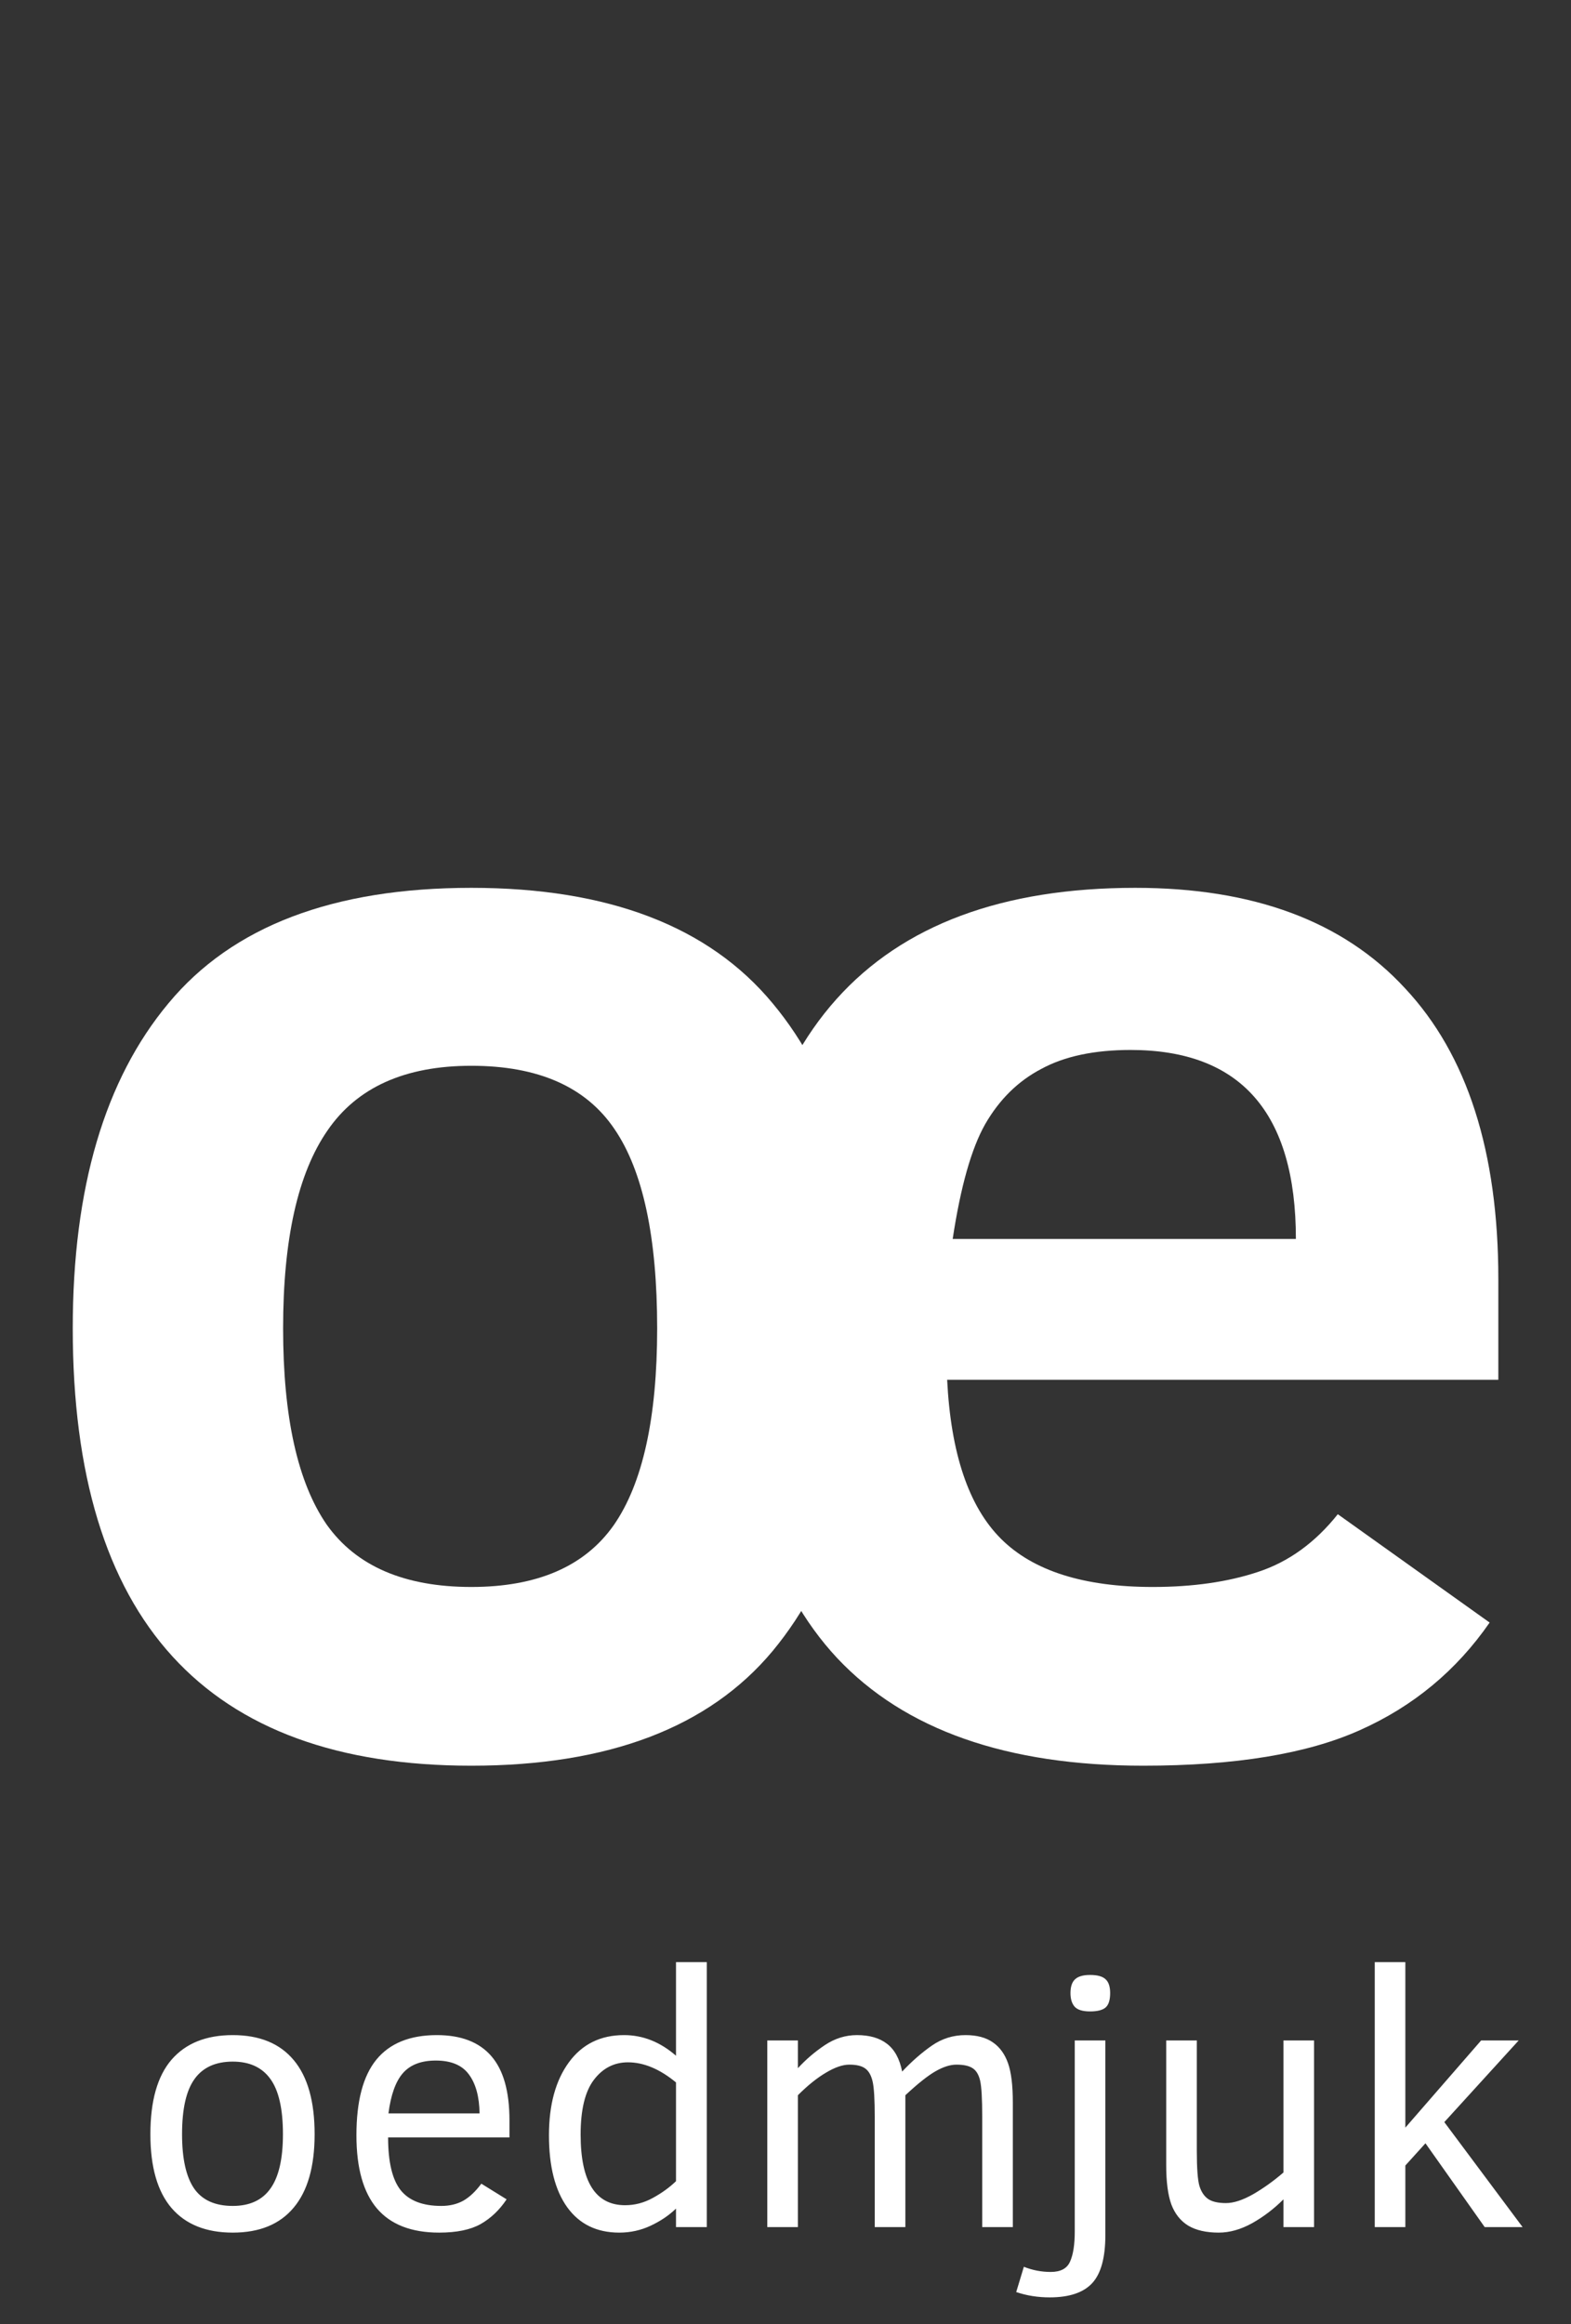 <svg width="194" height="287" viewBox="0 0 194 287" fill="none" xmlns="http://www.w3.org/2000/svg">
<rect x="0" y="0" width="194" height="287" fill="#333333" stroke="none"/>
<path d="M38.852 263.53C38.852 267.529 37.987 270.554 36.259 272.605C34.545 274.656 32.04 275.681 28.744 275.681C25.448 275.681 22.929 274.67 21.186 272.649C19.442 270.613 18.571 267.573 18.571 263.53C18.571 259.414 19.442 256.345 21.186 254.324C22.943 252.302 25.463 251.292 28.744 251.292C32.055 251.292 34.567 252.324 36.281 254.39C37.995 256.44 38.852 259.487 38.852 263.53ZM34.94 263.53C34.94 260.396 34.42 258.118 33.38 256.697C32.355 255.276 30.81 254.565 28.744 254.565C26.62 254.565 25.045 255.283 24.02 256.719C22.995 258.14 22.482 260.41 22.482 263.53C22.482 266.533 22.973 268.76 23.954 270.21C24.95 271.66 26.547 272.385 28.744 272.385C30.839 272.385 32.392 271.667 33.402 270.232C34.428 268.796 34.94 266.562 34.94 263.53ZM47.926 263.926C47.926 266.973 48.446 269.148 49.486 270.452C50.526 271.741 52.196 272.385 54.496 272.385C55.522 272.385 56.422 272.173 57.199 271.748C57.975 271.309 58.722 270.605 59.44 269.639L62.56 271.572C61.681 272.891 60.612 273.909 59.352 274.626C58.092 275.33 56.386 275.681 54.232 275.681C50.805 275.681 48.241 274.685 46.542 272.693C44.857 270.701 44.015 267.69 44.015 263.662C44.015 259.443 44.835 256.331 46.476 254.324C48.131 252.302 50.622 251.292 53.947 251.292C56.935 251.292 59.176 252.156 60.67 253.884C62.165 255.598 62.912 258.242 62.912 261.816V263.926H47.926ZM59.22 260.959C59.191 258.894 58.752 257.29 57.902 256.147C57.067 255.005 55.705 254.434 53.815 254.434C52.013 254.434 50.658 254.954 49.75 255.994C48.856 257.019 48.263 258.674 47.97 260.959H59.22ZM83.478 275V272.715C82.614 273.55 81.574 274.253 80.358 274.824C79.142 275.396 77.846 275.681 76.469 275.681C73.7 275.681 71.561 274.641 70.053 272.561C68.544 270.466 67.79 267.5 67.79 263.662C67.79 259.897 68.61 256.895 70.251 254.653C71.891 252.412 74.162 251.292 77.062 251.292C79.391 251.292 81.53 252.141 83.478 253.84V242.283H87.279V275H83.478ZM83.478 257.136C81.471 255.481 79.494 254.653 77.545 254.653C75.832 254.653 74.425 255.378 73.327 256.829C72.243 258.264 71.701 260.513 71.701 263.574C71.701 269.39 73.532 272.297 77.194 272.297C78.395 272.297 79.538 271.997 80.622 271.396C81.72 270.796 82.672 270.107 83.478 269.331V257.136ZM121.293 275V261.421C121.293 259.136 121.205 257.627 121.029 256.895C120.854 256.162 120.546 255.657 120.106 255.378C119.667 255.085 119 254.939 118.107 254.939C117.345 254.939 116.488 255.21 115.536 255.752C114.584 256.294 113.339 257.283 111.801 258.718V275H108.021V261.421C108.021 259.253 107.934 257.788 107.758 257.026C107.582 256.265 107.282 255.73 106.857 255.422C106.432 255.1 105.773 254.939 104.879 254.939C104.059 254.939 103.1 255.269 102.001 255.928C100.902 256.572 99.745 257.502 98.529 258.718V275H94.75V251.951H98.529V255.378C99.525 254.294 100.639 253.342 101.869 252.522C103.1 251.702 104.418 251.292 105.824 251.292C107.377 251.292 108.615 251.65 109.538 252.368C110.475 253.086 111.098 254.229 111.405 255.796C112.606 254.521 113.83 253.452 115.075 252.588C116.32 251.724 117.704 251.292 119.228 251.292C120.634 251.292 121.762 251.592 122.611 252.192C123.461 252.778 124.083 253.635 124.479 254.763C124.875 255.876 125.072 257.495 125.072 259.619V275H121.293ZM137.091 246.106C137.091 246.985 136.894 247.585 136.498 247.908C136.117 248.215 135.487 248.369 134.608 248.369C133.686 248.369 133.048 248.171 132.697 247.776C132.36 247.38 132.191 246.824 132.191 246.106C132.191 245.33 132.375 244.766 132.741 244.414C133.122 244.048 133.744 243.865 134.608 243.865C135.517 243.865 136.154 244.041 136.52 244.392C136.901 244.729 137.091 245.3 137.091 246.106ZM136.498 275.989C136.498 278.772 135.956 280.75 134.872 281.921C133.788 283.093 132.038 283.679 129.621 283.679C128.156 283.679 126.779 283.459 125.49 283.02L126.435 279.9C127.504 280.325 128.61 280.537 129.752 280.537C130.983 280.537 131.781 280.105 132.147 279.241C132.528 278.391 132.719 277.161 132.719 275.549V251.951H136.498V275.989ZM158.493 275V271.572C157.321 272.744 156.032 273.726 154.625 274.517C153.219 275.293 151.842 275.681 150.495 275.681C148.957 275.681 147.704 275.396 146.737 274.824C145.785 274.238 145.089 273.367 144.65 272.209C144.225 271.038 144.013 269.419 144.013 267.354V251.951H147.792V265.552C147.792 267.749 147.902 269.214 148.122 269.946C148.356 270.679 148.722 271.213 149.22 271.55C149.718 271.873 150.443 272.034 151.396 272.034C152.348 272.034 153.468 271.667 154.757 270.935C156.046 270.188 157.292 269.294 158.493 268.254V251.951H162.272V275H158.493ZM183.344 275L176.027 264.651L173.544 267.397V275H169.765V242.283H173.544V262.717L182.904 251.951H187.541L178.356 262.036L188.024 275H183.344Z" fill="white"/>
<path d="M107.227 164.023C107.227 181.081 103.288 194.362 95.41 203.867C87.533 213.307 75.13 218.027 58.203 218.027C25.391 218.027 8.984 200.026 8.984 164.023C8.984 146.706 12.923 133.327 20.801 123.887C28.678 114.382 41.146 109.629 58.203 109.629C75.13 109.629 87.533 114.382 95.41 123.887C103.288 133.327 107.227 146.706 107.227 164.023ZM81.152 164.023C81.152 152.76 79.394 144.557 75.879 139.414C72.363 134.206 66.471 131.602 58.203 131.602C50 131.602 44.075 134.271 40.43 139.609C36.784 144.883 34.961 153.021 34.961 164.023C34.961 174.961 36.751 183.034 40.332 188.242C43.978 193.385 49.935 195.957 58.203 195.957C66.341 195.957 72.201 193.418 75.781 188.34C79.362 183.197 81.152 175.091 81.152 164.023Z" fill="white"/>
<path d="M116.961 170.371C117.417 179.486 119.63 186.029 123.602 190C127.573 193.971 133.823 195.957 142.352 195.957C147.299 195.957 151.629 195.339 155.34 194.102C159.116 192.865 162.404 190.488 165.203 186.973L183.953 200.352C179.852 206.276 174.513 210.703 167.938 213.633C161.427 216.562 152.508 218.027 141.18 218.027C124.318 218.027 111.72 213.6 103.387 204.746C95.118 195.892 90.984 182.513 90.984 164.609C90.984 127.956 107.391 109.629 140.203 109.629C154.786 109.629 165.887 113.763 173.504 122.031C181.186 130.234 185.027 142.214 185.027 157.969V170.371H116.961ZM160.027 152.988C160.027 137.428 153.224 129.648 139.617 129.648C135.125 129.648 131.447 130.43 128.582 131.992C125.717 133.49 123.406 135.768 121.648 138.828C119.956 141.823 118.621 146.543 117.645 152.988H160.027Z" fill="white"/>
</svg>
